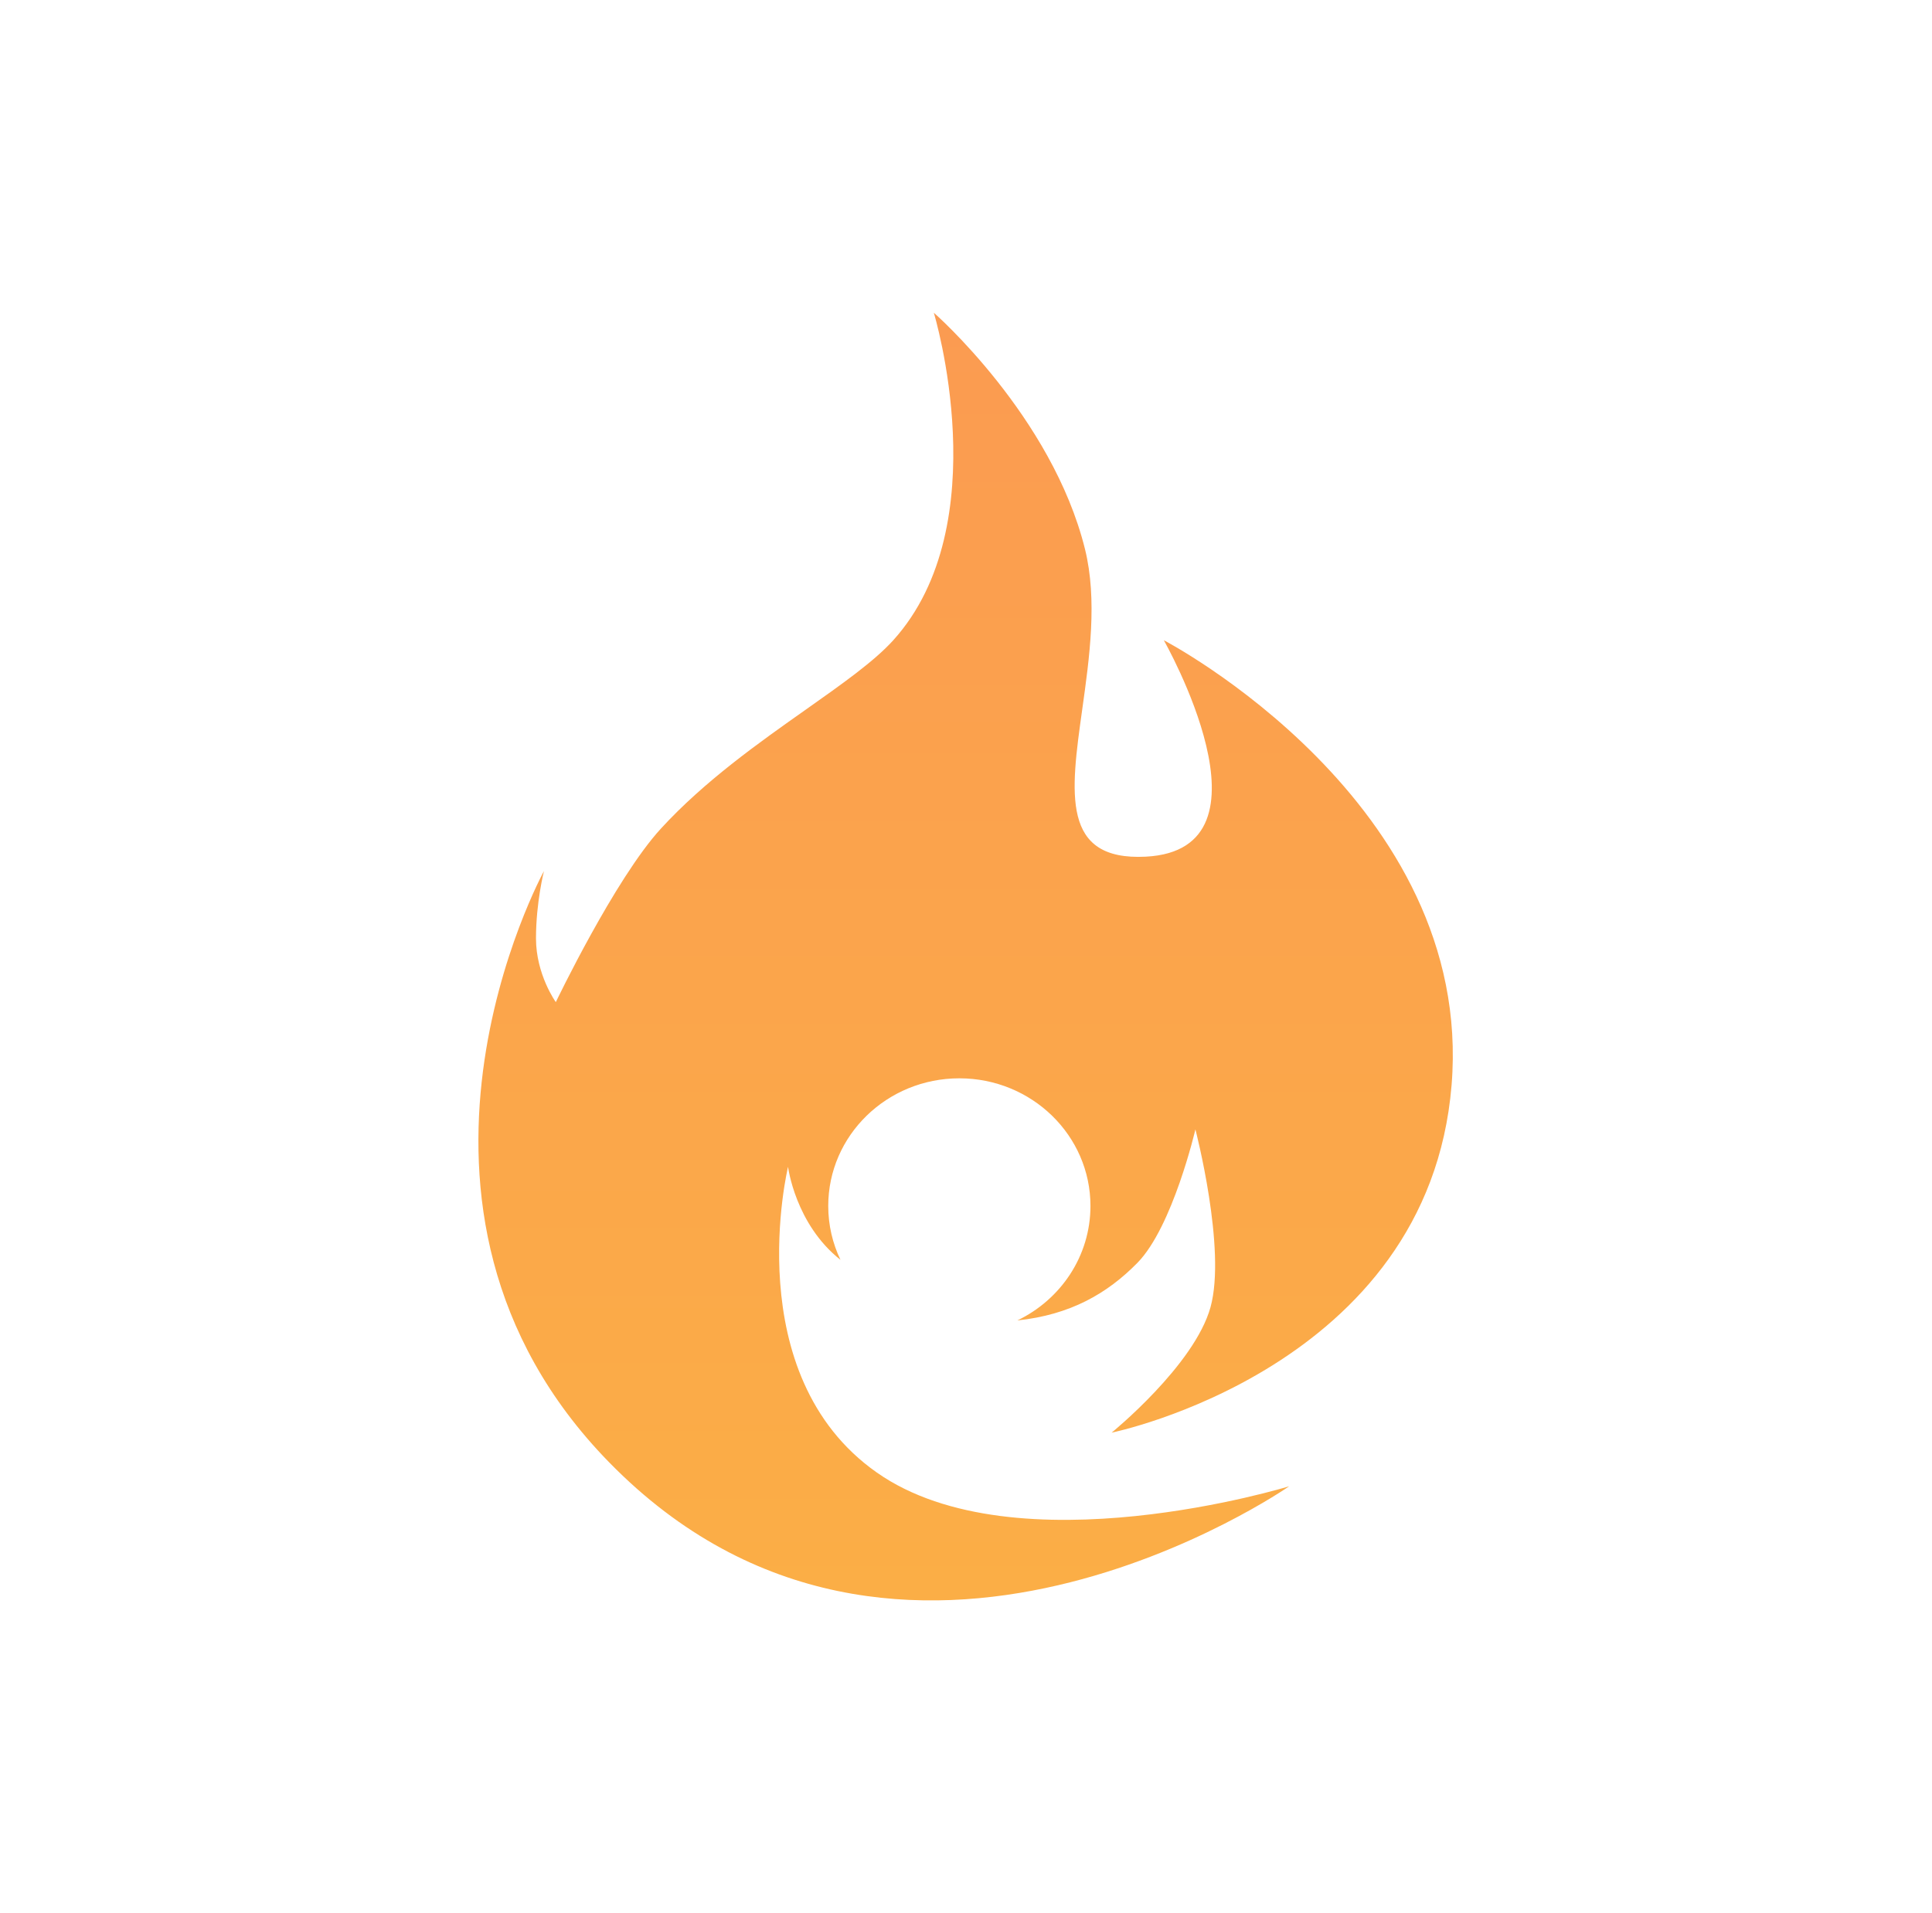<svg width="105" height="104" viewBox="0 0 105 104" fill="none" xmlns="http://www.w3.org/2000/svg">
<path fill-rule="evenodd" clip-rule="evenodd" d="M65.789 71.058C66.662 67.895 64.968 61.394 64.968 61.394C64.968 61.394 63.738 66.69 61.817 68.648C60.178 70.318 58.171 71.476 55.291 71.78C57.645 70.648 59.264 68.286 59.264 65.556C59.264 61.725 56.074 58.618 52.139 58.618C48.203 58.618 45.013 61.725 45.013 65.556C45.013 66.603 45.251 67.595 45.677 68.485C43.216 66.543 42.829 63.429 42.829 63.429C42.829 63.429 40.081 74.731 47.654 80.048C55.227 85.365 70.063 80.795 70.063 80.795C70.063 80.795 48.832 95.591 33.1 79.487C19.548 65.615 29.563 47.352 29.563 47.352C29.563 47.352 29.13 49.046 29.13 51.013C29.13 52.98 30.207 54.476 30.207 54.476C30.207 54.476 33.418 47.771 35.917 45.045C38.283 42.464 41.248 40.371 43.809 38.564C45.78 37.172 47.512 35.95 48.547 34.804C54.244 28.494 50.751 17 50.751 17C50.751 17 57.174 22.608 58.967 29.851C59.65 32.612 59.211 35.754 58.817 38.563C58.179 43.123 57.663 46.808 62.274 46.569C69.725 46.182 63.251 34.804 63.251 34.804C63.251 34.804 80.153 43.603 78.89 58.992C77.627 74.382 60.415 77.88 60.415 77.88C60.415 77.88 64.916 74.22 65.789 71.058Z" fill="url(#paint0_linear_39_171)"/>
<defs>
<linearGradient id="paint0_linear_39_171" x1="26" y1="17" x2="26" y2="87" gradientUnits="userSpaceOnUse">
<stop stop-color="#FB9B51"/>
<stop offset="1" stop-color="#FBAE46"/>
</linearGradient>
</defs>
</svg>
